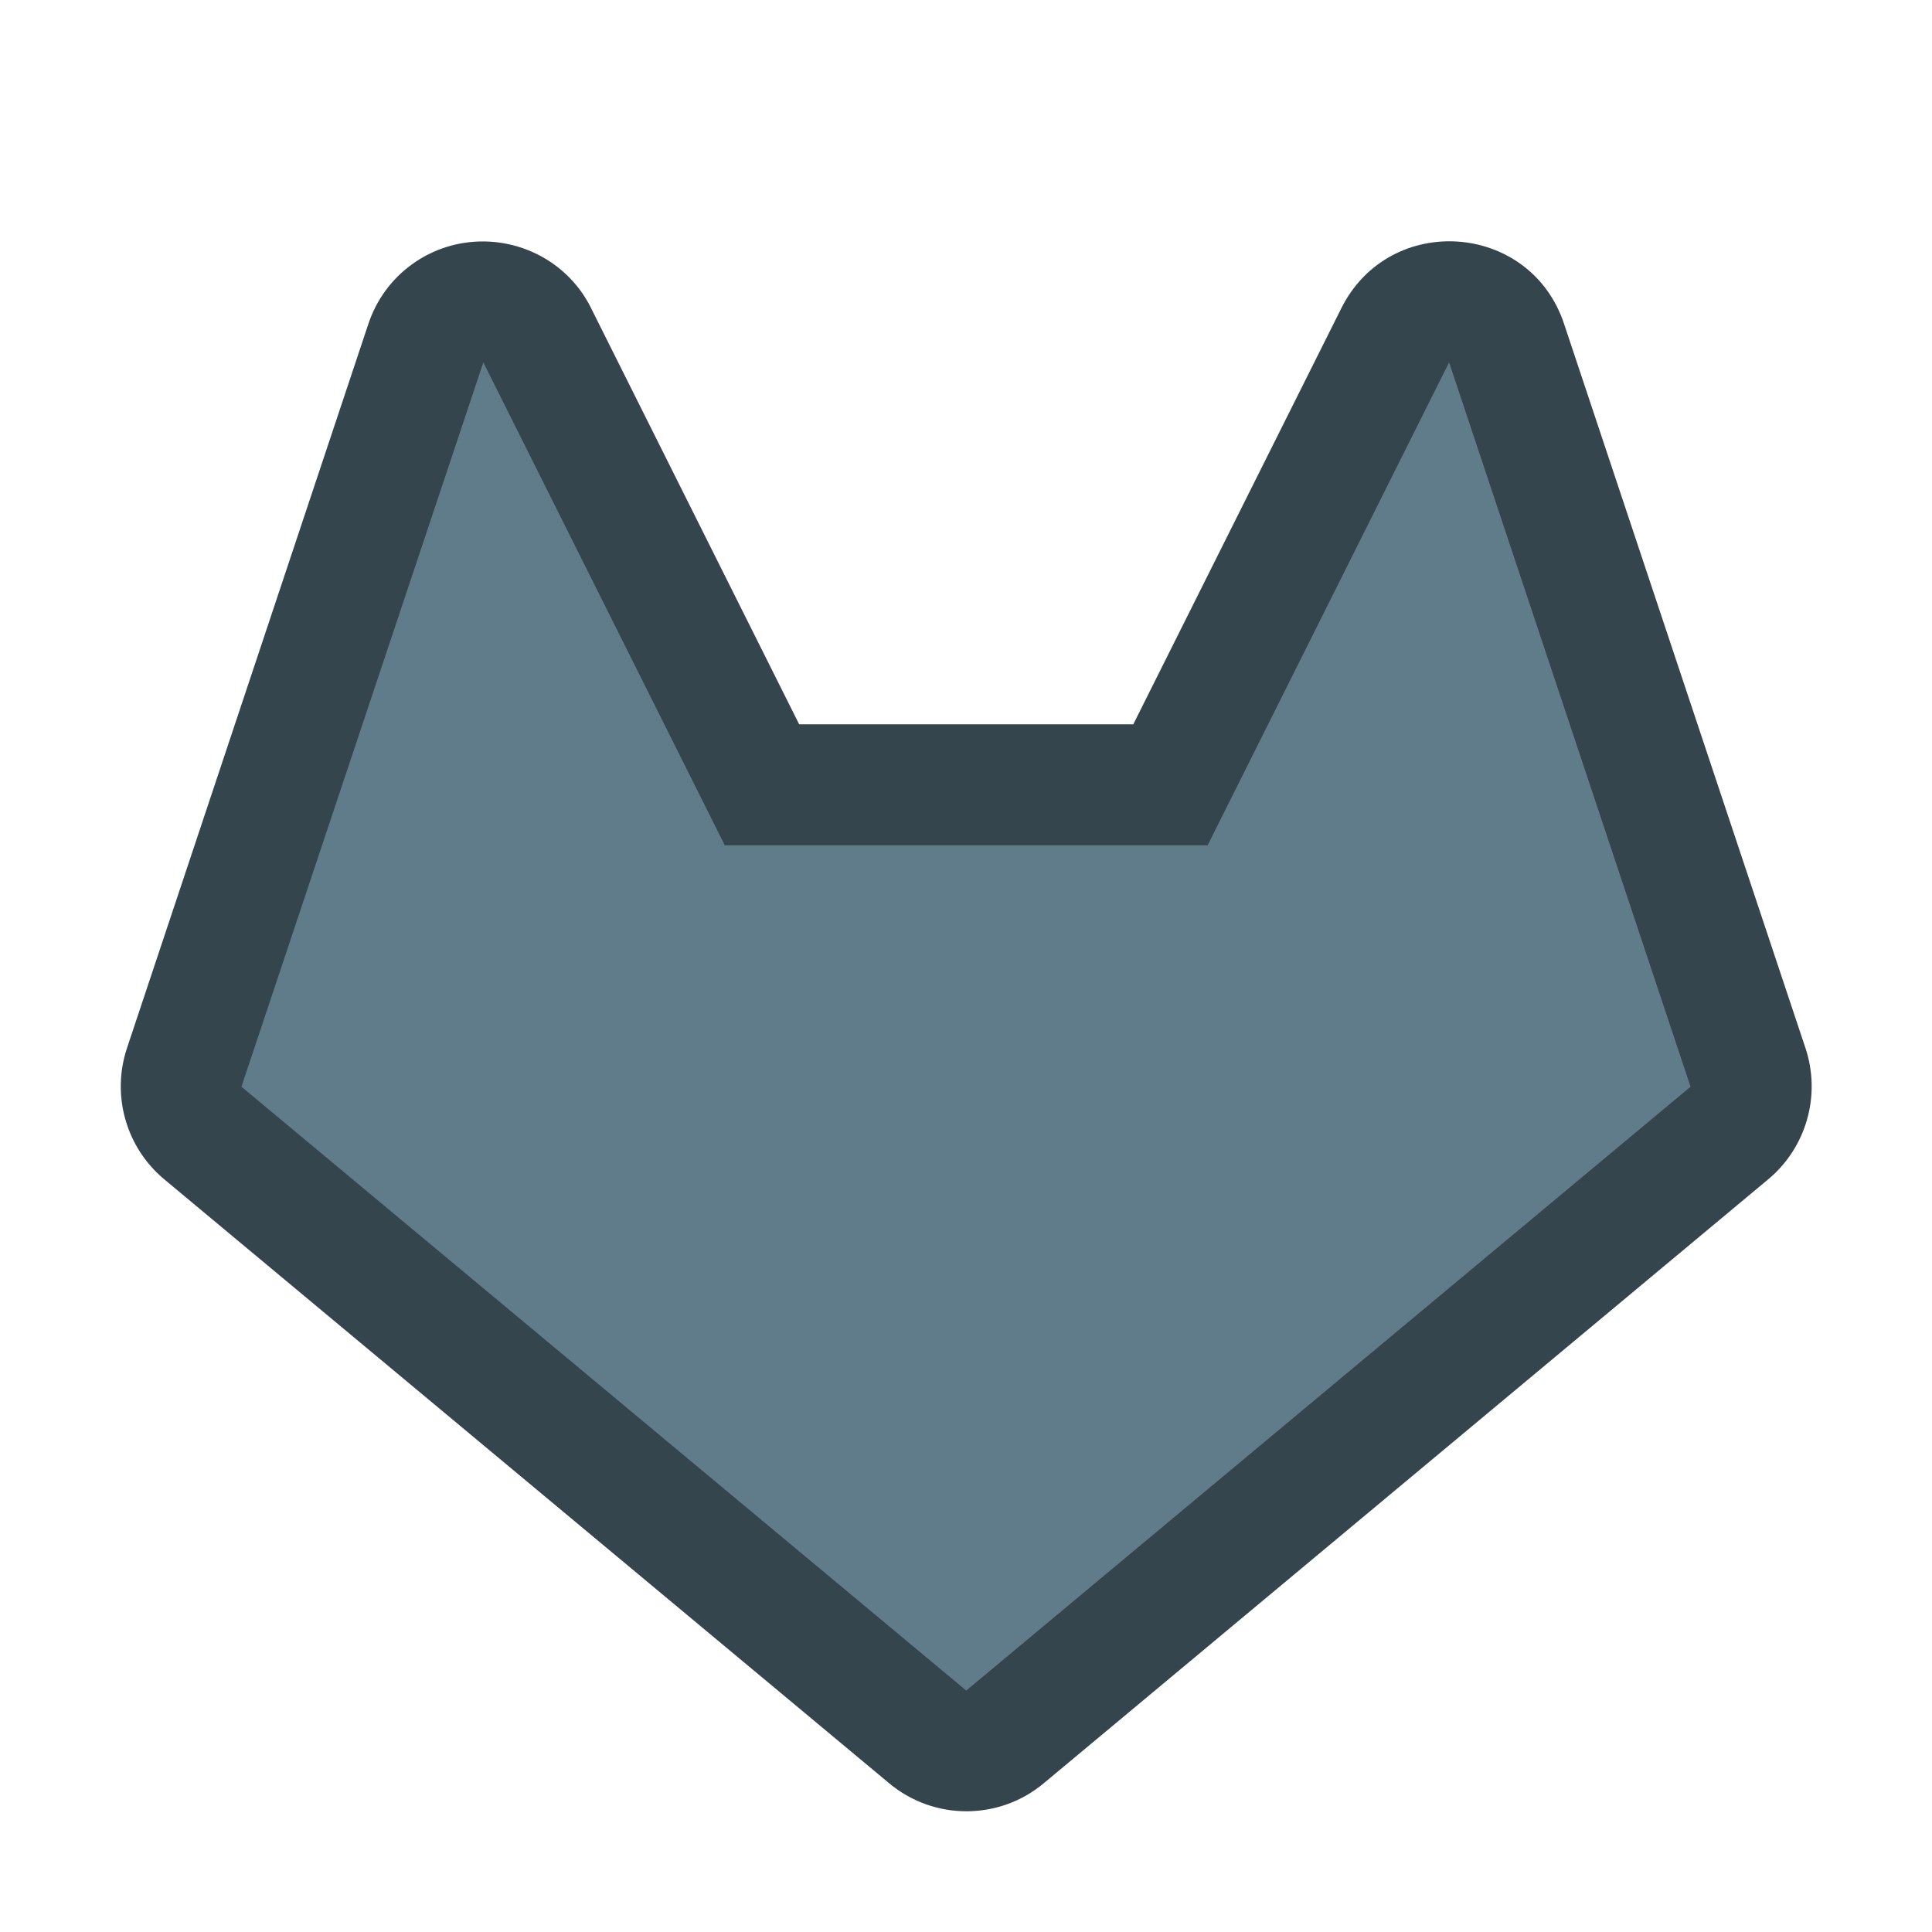 <?xml version="1.0" encoding="UTF-8" standalone="no"?>
<!-- Created with Inkscape (http://www.inkscape.org/) -->

<svg
   xmlns:dc="http://purl.org/dc/elements/1.1/"
   xmlns:cc="http://creativecommons.org/ns#"
   xmlns:rdf="http://www.w3.org/1999/02/22-rdf-syntax-ns#"
   xmlns:svg="http://www.w3.org/2000/svg"
   xmlns="http://www.w3.org/2000/svg"
   xmlns:sodipodi="http://sodipodi.sourceforge.net/DTD/sodipodi-0.dtd"
   xmlns:inkscape="http://www.inkscape.org/namespaces/inkscape"
   width="16"
   height="16"
   viewBox="0 0 4.233 4.233"
   version="1.1"
   id="svg8"
   inkscape:version="0.92.4 5da689c313, 2019-01-14"
   sodipodi:docname="folder-gitlab.svg">
  <defs
     id="defs2">
    <style
       id="current-color-scheme"
       type="text/css">
      .ColorScheme-Text {
        color:#122036;
      }
      </style>
  </defs>
  <sodipodi:namedview
     id="base"
     pagecolor="#ffffff"
     bordercolor="#666666"
     borderopacity="1.0"
     inkscape:pageopacity="0.0"
     inkscape:pageshadow="2"
     inkscape:zoom="31.678384"
     inkscape:cx="-4.0975201"
     inkscape:cy="7.730104"
     inkscape:document-units="px"
     inkscape:current-layer="layer1"
     showgrid="true"
     units="px"
     inkscape:showpageshadow="false"
     inkscape:snap-bbox="true"
     inkscape:bbox-paths="true"
     inkscape:bbox-nodes="true"
     inkscape:snap-bbox-edge-midpoints="true"
     inkscape:snap-bbox-midpoints="true"
     inkscape:object-paths="true"
     inkscape:snap-intersection-paths="true"
     inkscape:window-width="1920"
     inkscape:window-height="1049"
     inkscape:window-x="0"
     inkscape:window-y="0"
     inkscape:window-maximized="1">
    <inkscape:grid
       type="xygrid"
       id="grid815" />
  </sodipodi:namedview>
  <g
     inkscape:label="Capa 1"
     inkscape:groupmode="layer"
     id="layer1"
     transform="translate(0,-292.767)">
    <g
       id="g1419"
       transform="translate(1.852,0.794)">
      <path
         id="path4"
         class="ColorScheme-Text"
         style="fill:#35454d;fill-opacity:1;fill-rule:evenodd;stroke:none;stroke-width:0.265"
         d="m -0.792,292.502 c -0.115,-10e-4 -0.217,0.072 -0.253,0.181 l -0.529,1.587 c -0.034,0.103 -0.002,0.217 0.082,0.287 l 1.588,1.323 c 0.098,0.082 0.241,0.082 0.339,0 L 2.022,294.557 c 0.084,-0.07 0.116,-0.184 0.082,-0.287 l -0.529,-1.587 c -0.074,-0.224 -0.382,-0.246 -0.488,-0.035 l -0.456,0.912 h -0.732 l -0.456,-0.912 c -0.044,-0.089 -0.135,-0.145 -0.235,-0.146 z"
         inkscape:connector-curvature="0" />
      <path
         inkscape:connector-curvature="0"
         id="path832"
         d="m -1.323,294.354 1.588,1.323 1.587,-1.323 -0.529,-1.587 -0.529,1.058 h -1.058 l -0.529,-1.058 z"
         style="fill:#607c8a;fill-opacity:1;stroke:none;stroke-width:0.265px;stroke-linecap:butt;stroke-linejoin:miter;stroke-opacity:1" />
    </g>
  </g>
</svg>
